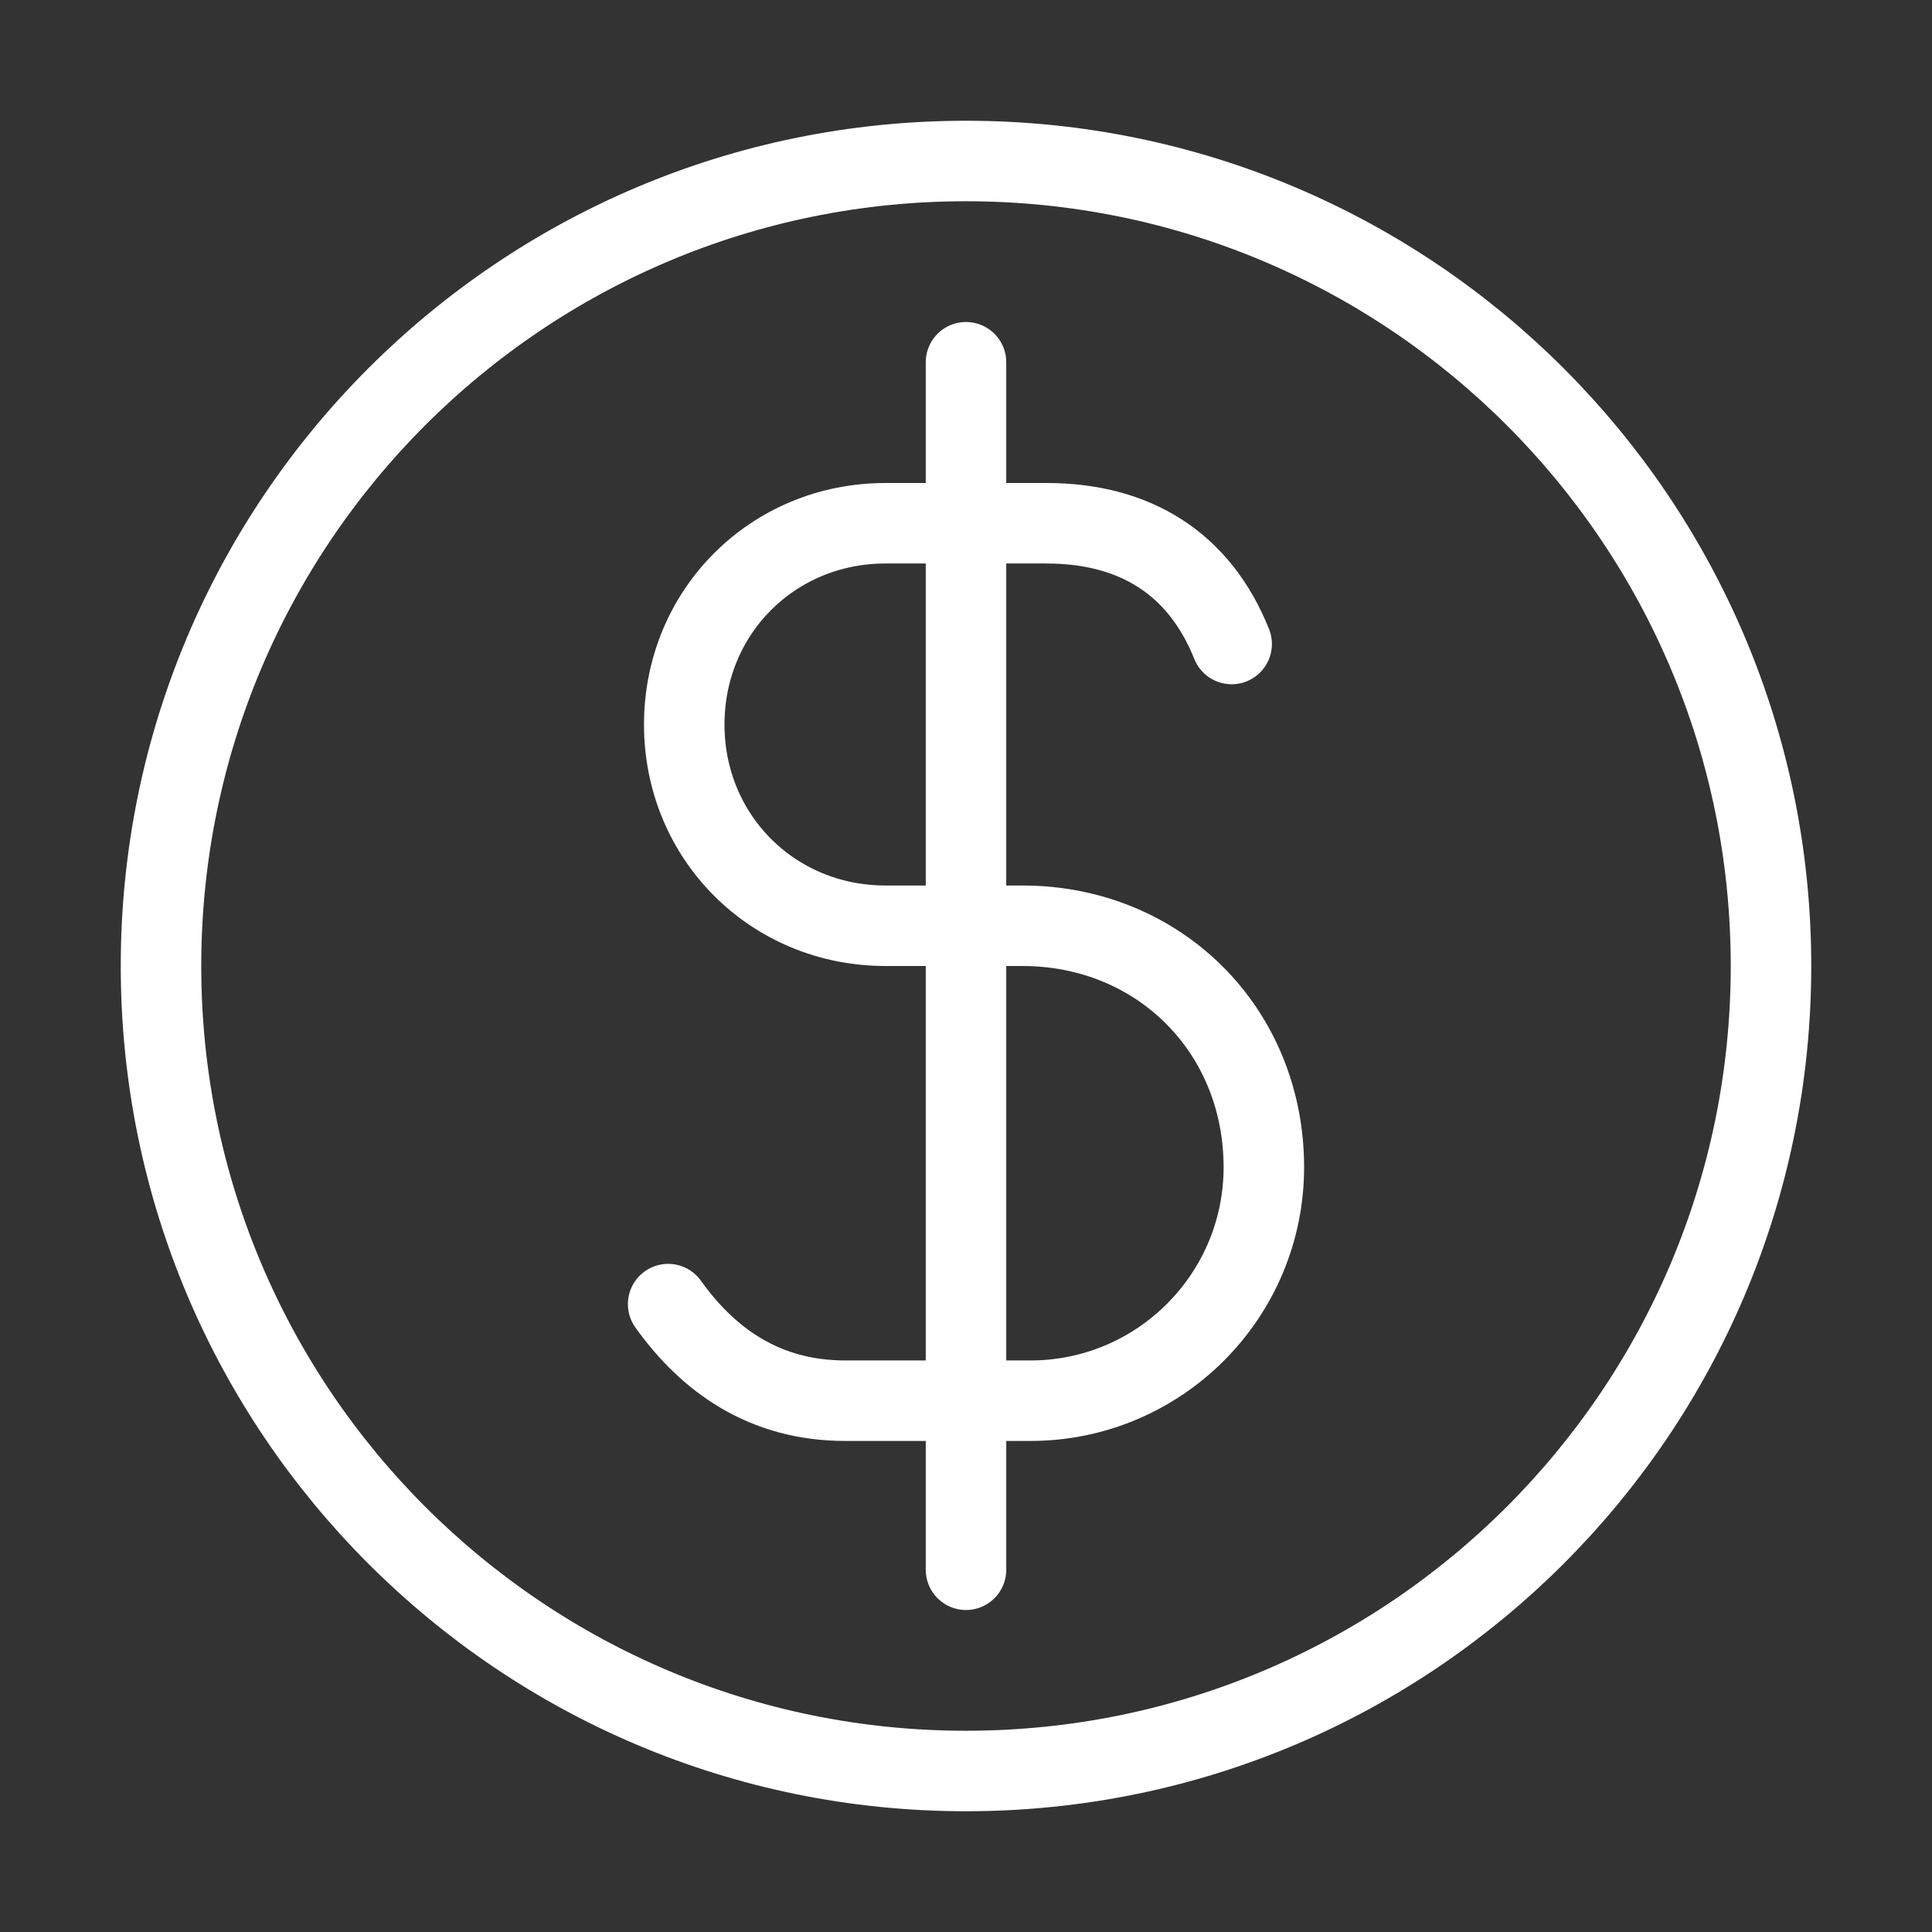 <svg width="24" height="24" viewBox="0 0 24 24" fill="none" xmlns="http://www.w3.org/2000/svg" data-reactroot="">
<rect x="0" y="0" width="24" height="24" fill="#333333" stroke="none"/>
<path stroke-linejoin="round" stroke-linecap="round" stroke-miterlimit="10" stroke-width="1" stroke="#ffffff" fill="none" d="M12 22C17.523 22 22 17.523 22 12C22 6.477 17.523 2 12 2C6.477 2 2 6.477 2 12C2 17.523 6.477 22 12 22Z"></path>
<path stroke-linejoin="round" stroke-linecap="round" stroke-miterlimit="10" stroke-width="1" stroke="#ffffff" d="M8.3 16.2C8.8 16.9 9.5 17.4 10.5 17.4H12.8C14.4 17.4 15.7 16.1 15.7 14.5C15.7 12.8 14.4 11.5 12.7 11.5H11C9.6 11.5 8.5 10.4 8.5 9C8.5 7.6 9.6 6.5 11 6.5H13C14.1 6.5 14.9 7 15.3 8"></path>
<path stroke-linejoin="round" stroke-linecap="round" stroke-miterlimit="10" stroke-width="1" stroke="#ffffff" d="M12 4.5V19.5"></path>
</svg>
